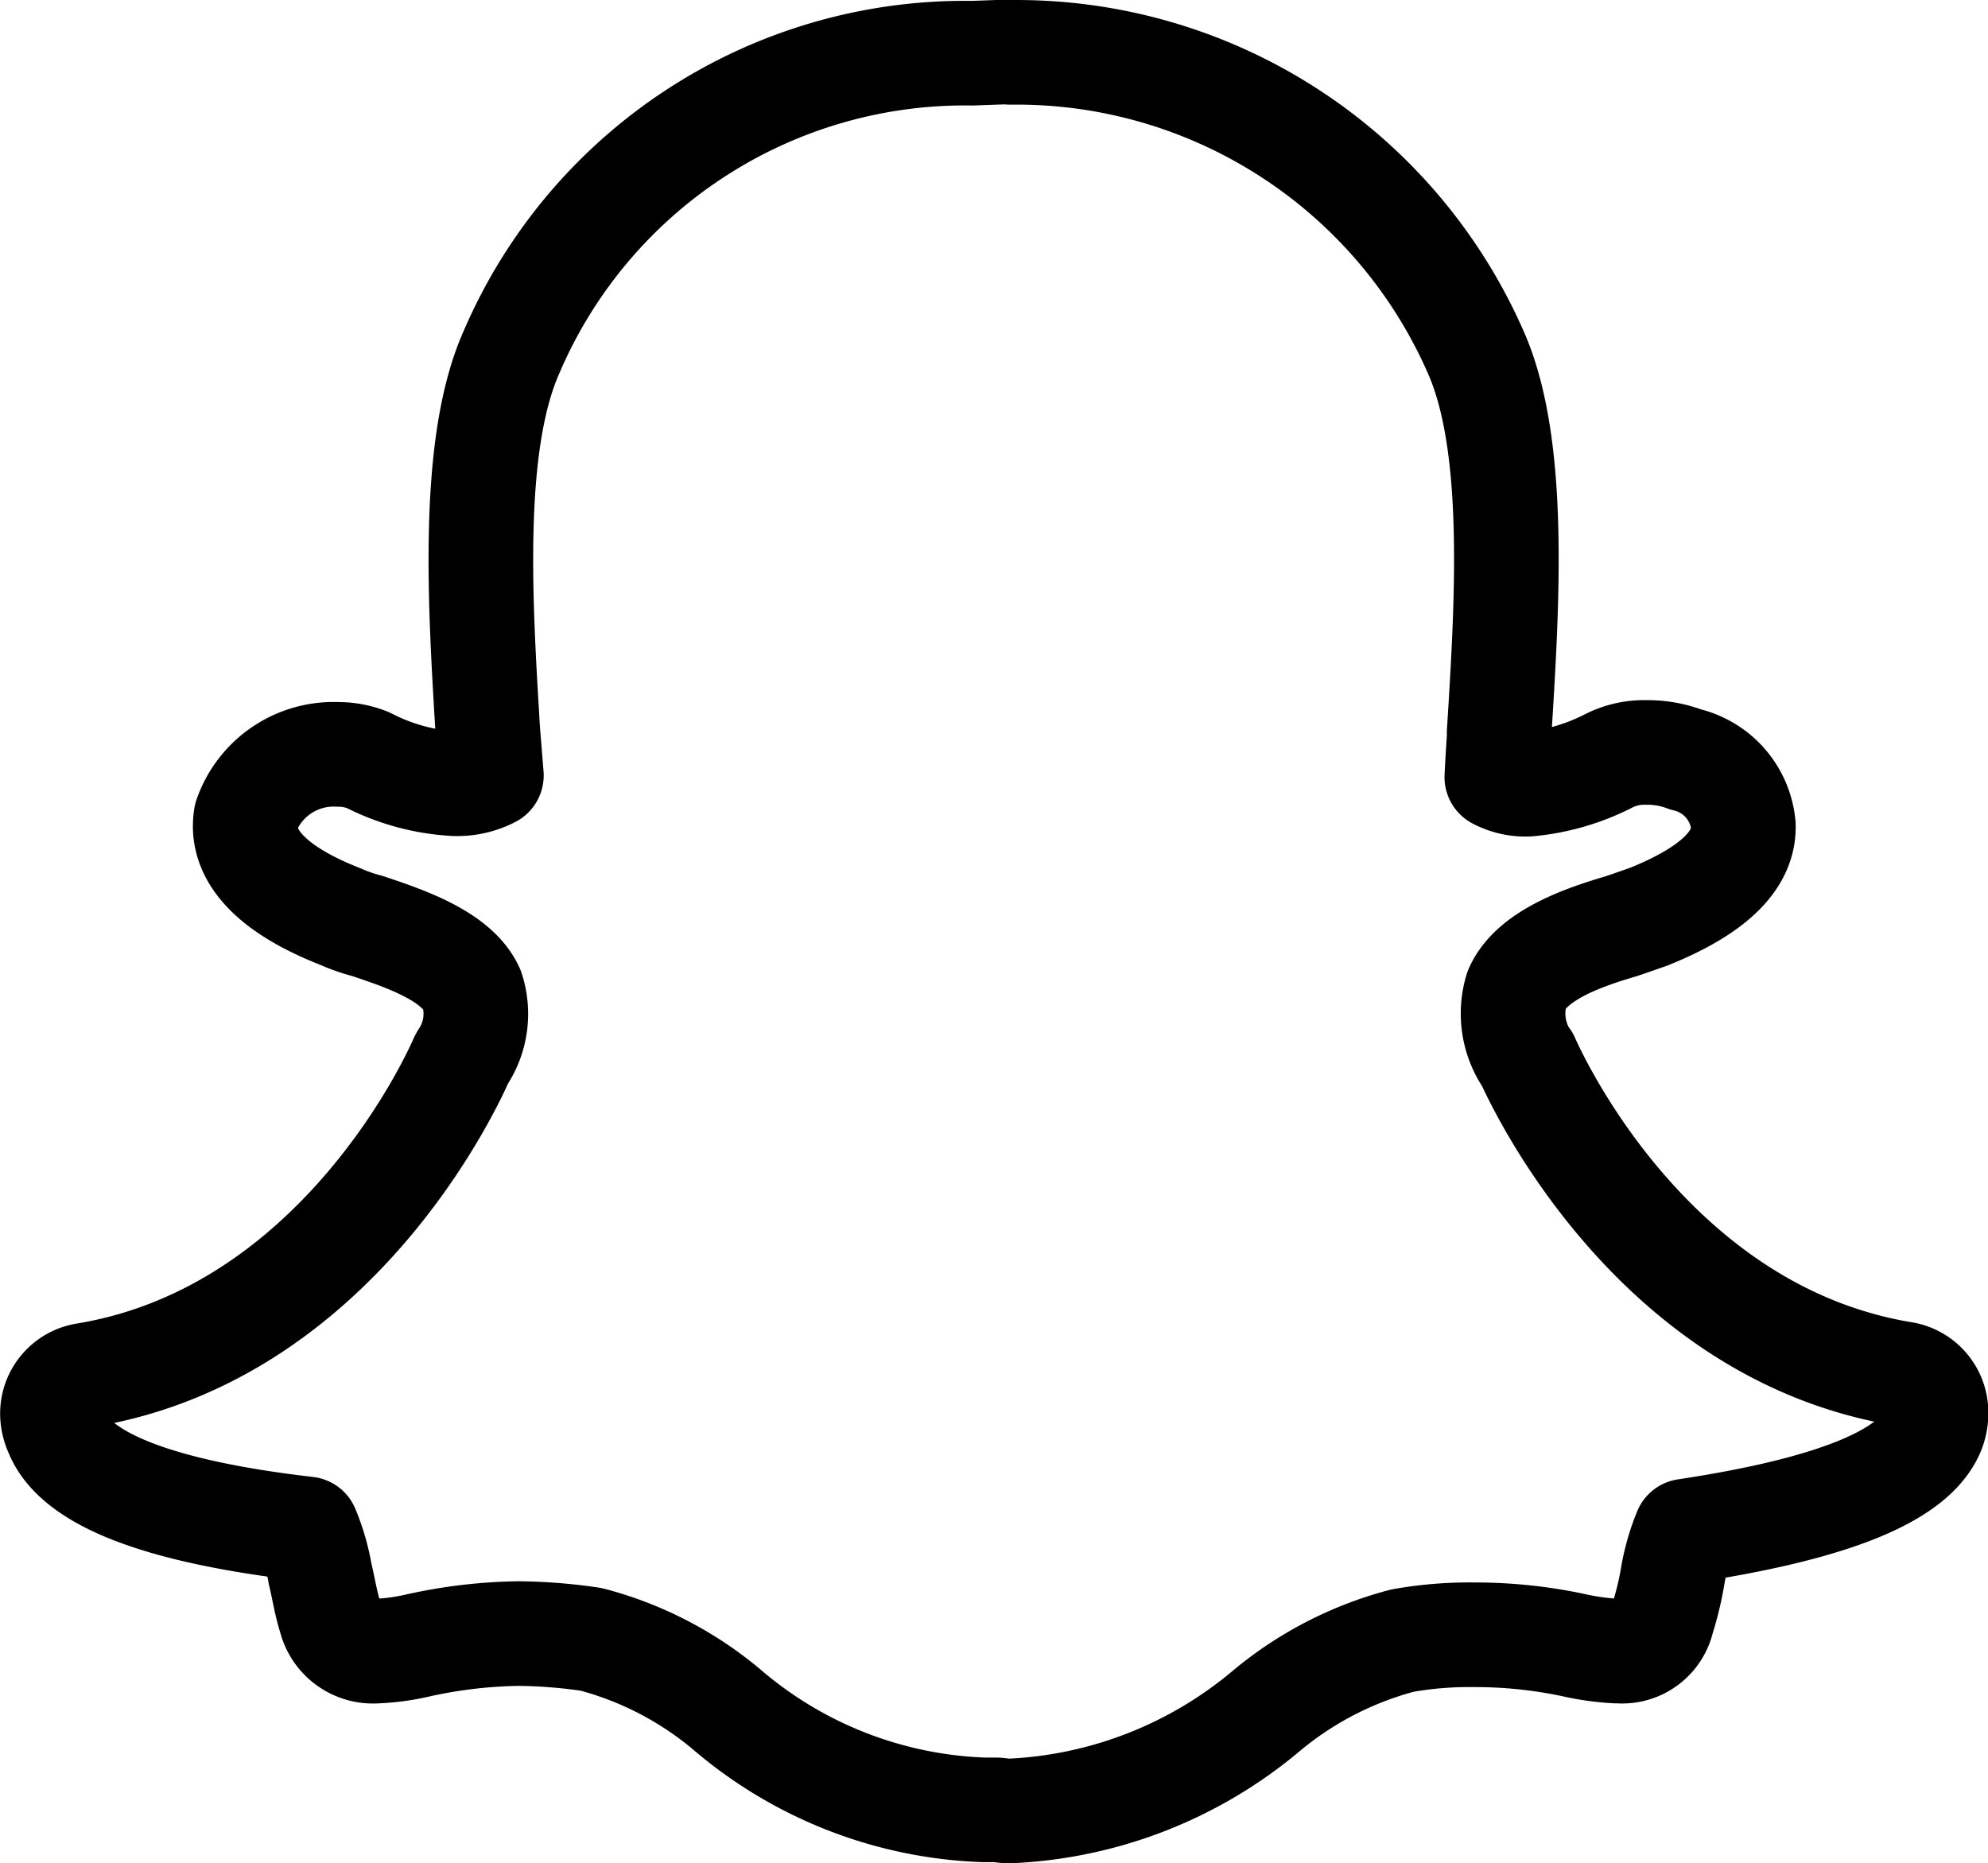 <svg xmlns="http://www.w3.org/2000/svg" width="38.005" height="35.624" viewBox="0 0 38.005 35.624">
  <path id="Icon_simple-snapchat" data-name="Icon simple-snapchat" d="M18.309,1.189a9.585,9.585,0,0,1,8.9,5.732c.794,1.789.6,4.829.448,7.27l0,.09c-.018.27-.033.517-.045.765a1.165,1.165,0,0,0,.6.135,4.215,4.215,0,0,0,1.549-.451,1.494,1.494,0,0,1,.7-.156,2.052,2.052,0,0,1,.764.135,1.426,1.426,0,0,1,1.1,1.257q.034,1.01-1.819,1.752c-.133.044-.313.112-.516.178-.675.2-1.708.54-2,1.215a1.57,1.57,0,0,0,.18,1.3l.022.022c.09.2,2.289,5.212,7.186,6.021a.748.748,0,0,1,.63.764.909.909,0,0,1-.068.337c-.36.854-1.91,1.482-4.719,1.906a4.027,4.027,0,0,0-.246.855,6.036,6.036,0,0,1-.2.83.786.786,0,0,1-.833.608h-.045a4.786,4.786,0,0,1-.807-.111,9.05,9.05,0,0,0-1.91-.2,7.288,7.288,0,0,0-1.369.111,6.728,6.728,0,0,0-2.584,1.326,8.177,8.177,0,0,1-4.941,1.932c-.09,0-.178-.022-.27-.022h-.223a7.981,7.981,0,0,1-4.918-1.932A6.653,6.653,0,0,0,10.3,31.531a9.934,9.934,0,0,0-1.392-.111A9.419,9.419,0,0,0,7,31.644a4.318,4.318,0,0,1-.81.111.837.837,0,0,1-.874-.63c-.091-.288-.135-.583-.2-.851a3.98,3.98,0,0,0-.249-.855C1.99,29.086.442,28.456.084,27.58A.9.9,0,0,1,0,27.243a.744.744,0,0,1,.63-.764c4.9-.81,7.095-5.819,7.187-6.03l.024-.044a1.5,1.5,0,0,0,.178-1.3c-.293-.651-1.326-.987-2-1.214A3.35,3.35,0,0,1,5.5,17.71c-1.661-.653-1.885-1.4-1.8-1.91A1.773,1.773,0,0,1,5.46,14.611a1.519,1.519,0,0,1,.575.111,4.1,4.1,0,0,0,1.656.45,1.418,1.418,0,0,0,.7-.158l-.069-.854c-.147-2.439-.338-5.477.46-7.255a9.433,9.433,0,0,1,8.811-5.7l.628-.023h.09Z" transform="translate(1.003 -0.188)" fill="none" stroke="#000" stroke-linecap="round" stroke-linejoin="round" stroke-width="2"/>
</svg>
